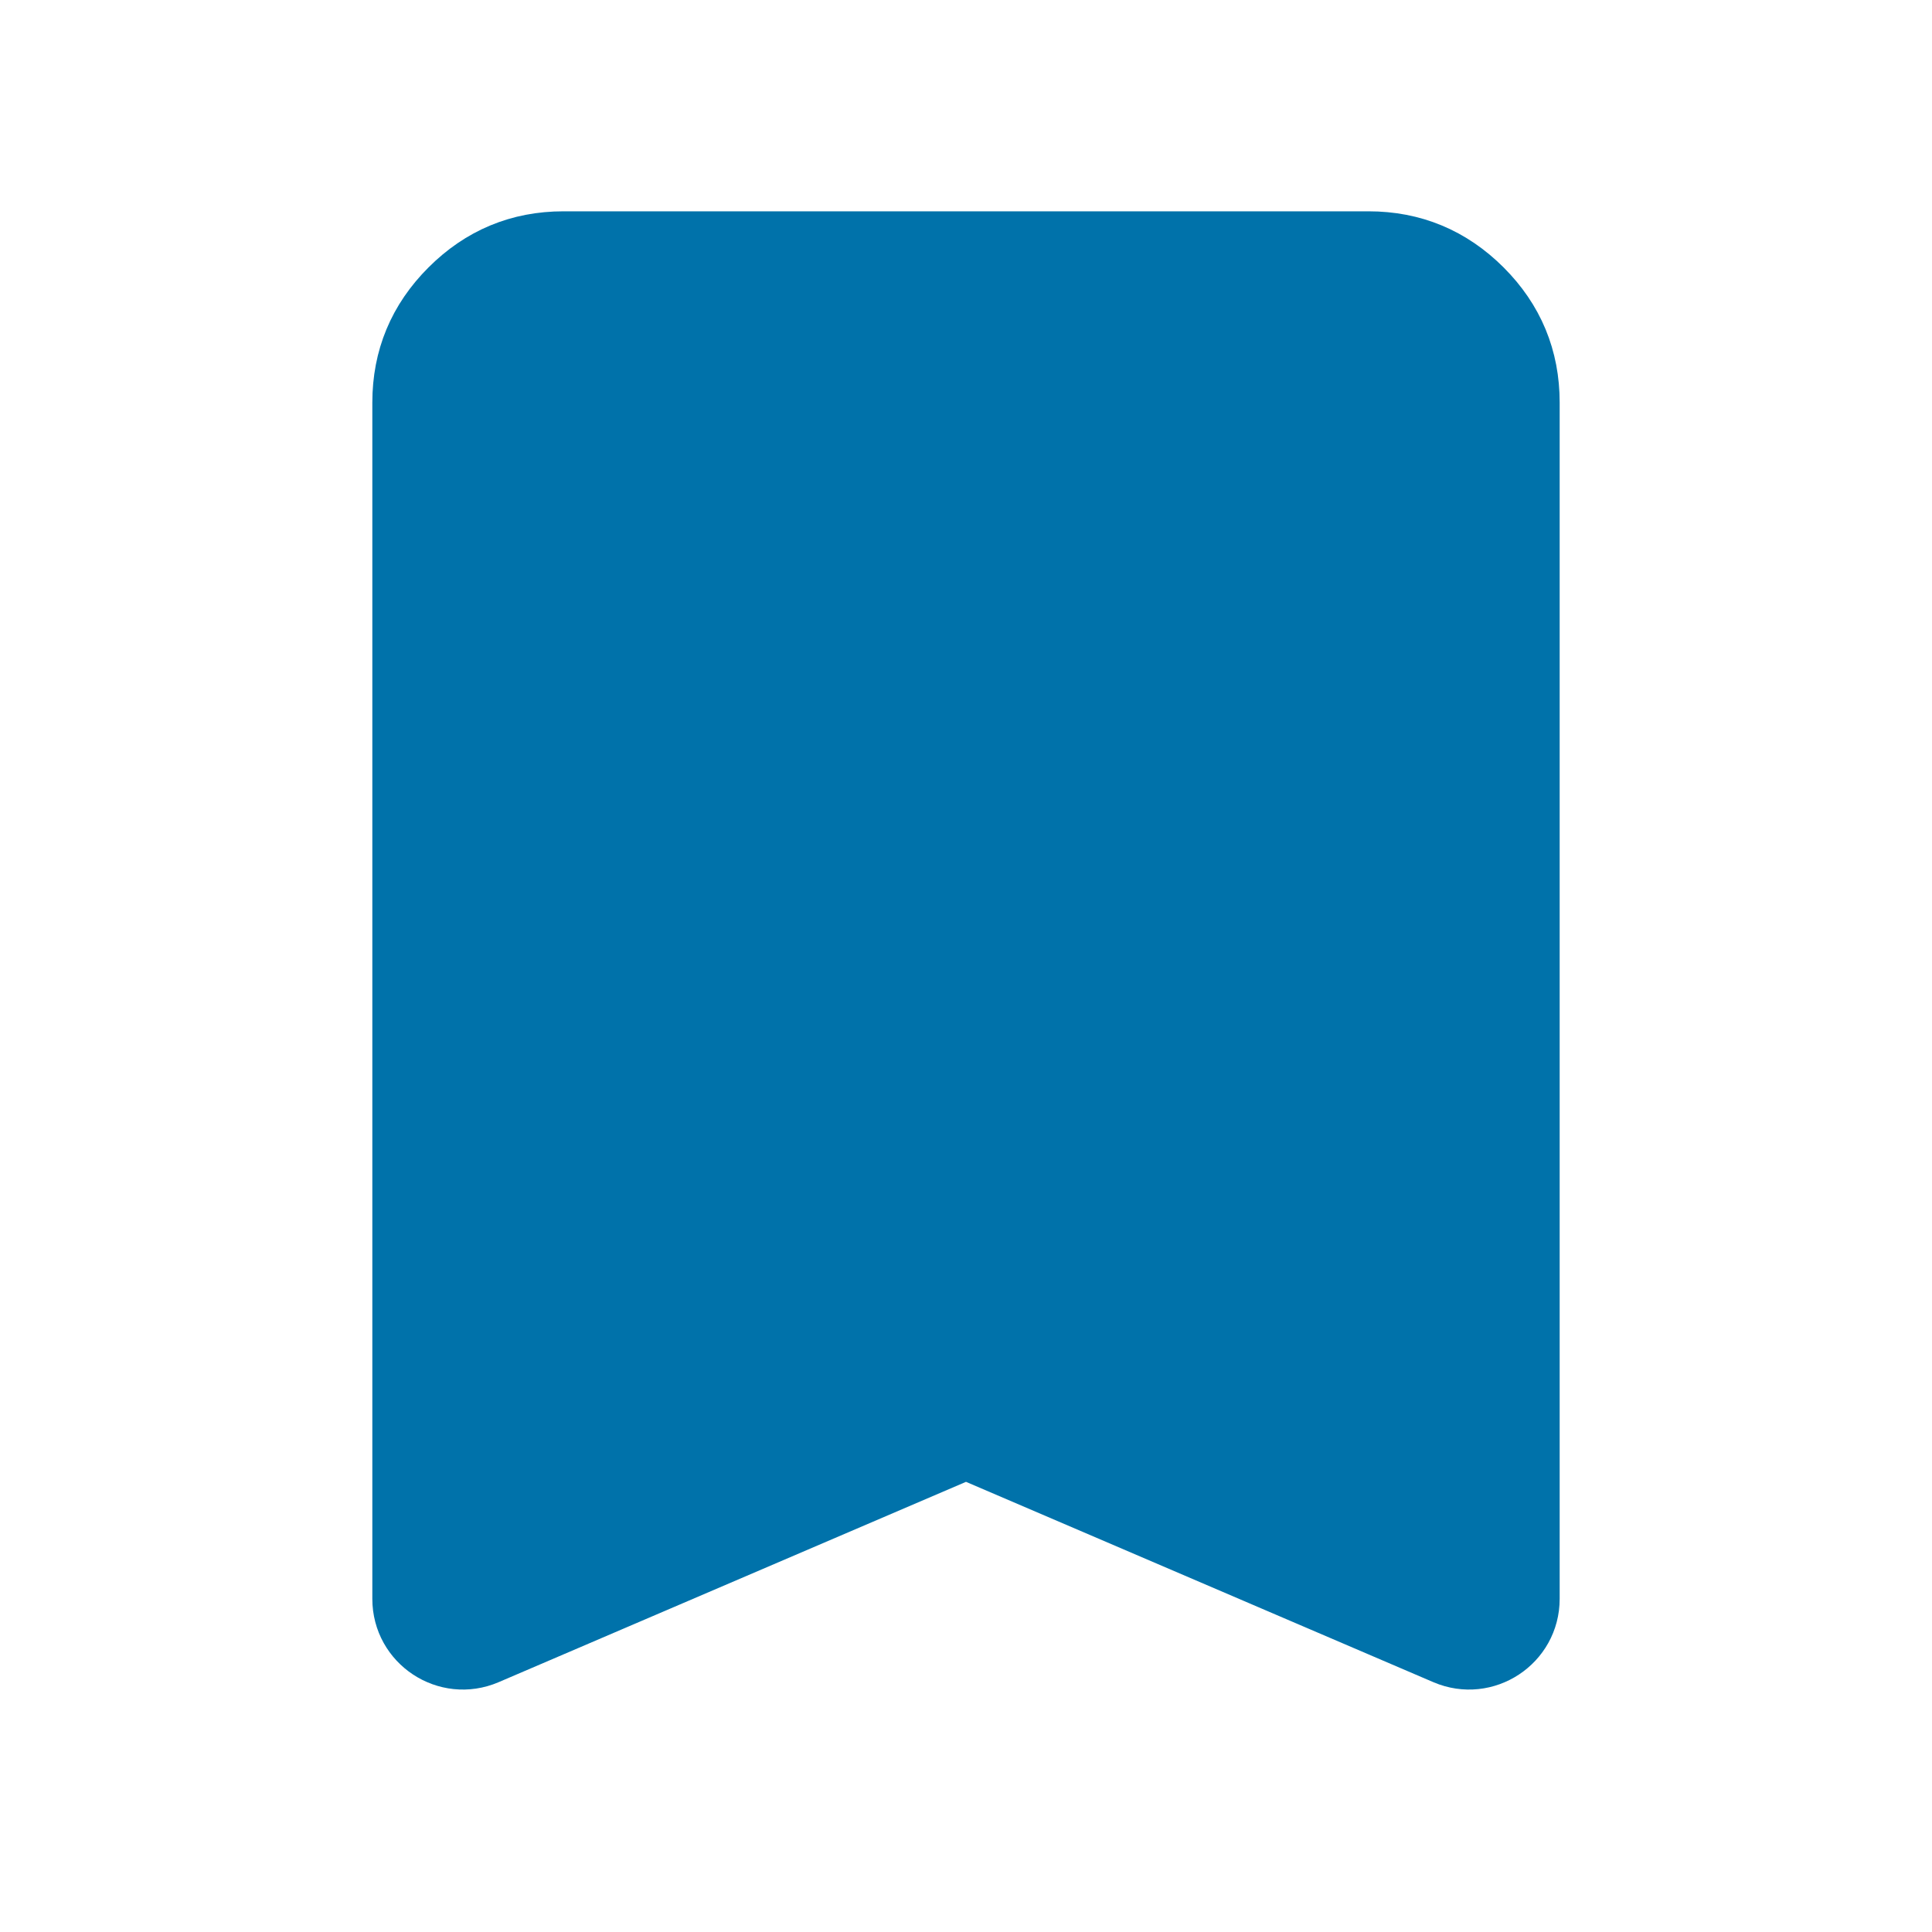 <svg width="32" height="32" viewBox="0 0 32 32" fill="none" xmlns="http://www.w3.org/2000/svg">
<path d="M8.061 27.403C7.401 27.685 6.667 27.201 6.667 26.483V6.667C6.667 5.933 6.928 5.305 7.451 4.783C7.973 4.261 8.6 4 9.333 4H22.667C23.4 4 24.028 4.261 24.551 4.783C25.073 5.305 25.333 5.933 25.333 6.667V26.483C25.333 27.201 24.599 27.685 23.939 27.403L16 24L8.061 27.403Z" fill="#0072AA"/>
<path d="M8.061 27.403C7.401 27.685 6.667 27.201 6.667 26.483V6.667C6.667 5.933 6.928 5.305 7.451 4.783C7.973 4.261 8.6 4 9.333 4H22.667C23.4 4 24.028 4.261 24.551 4.783C25.073 5.305 25.333 5.933 25.333 6.667V26.483C25.333 27.201 24.599 27.685 23.939 27.403L16 24L8.061 27.403Z" stroke="#0072AA"/>
</svg>
